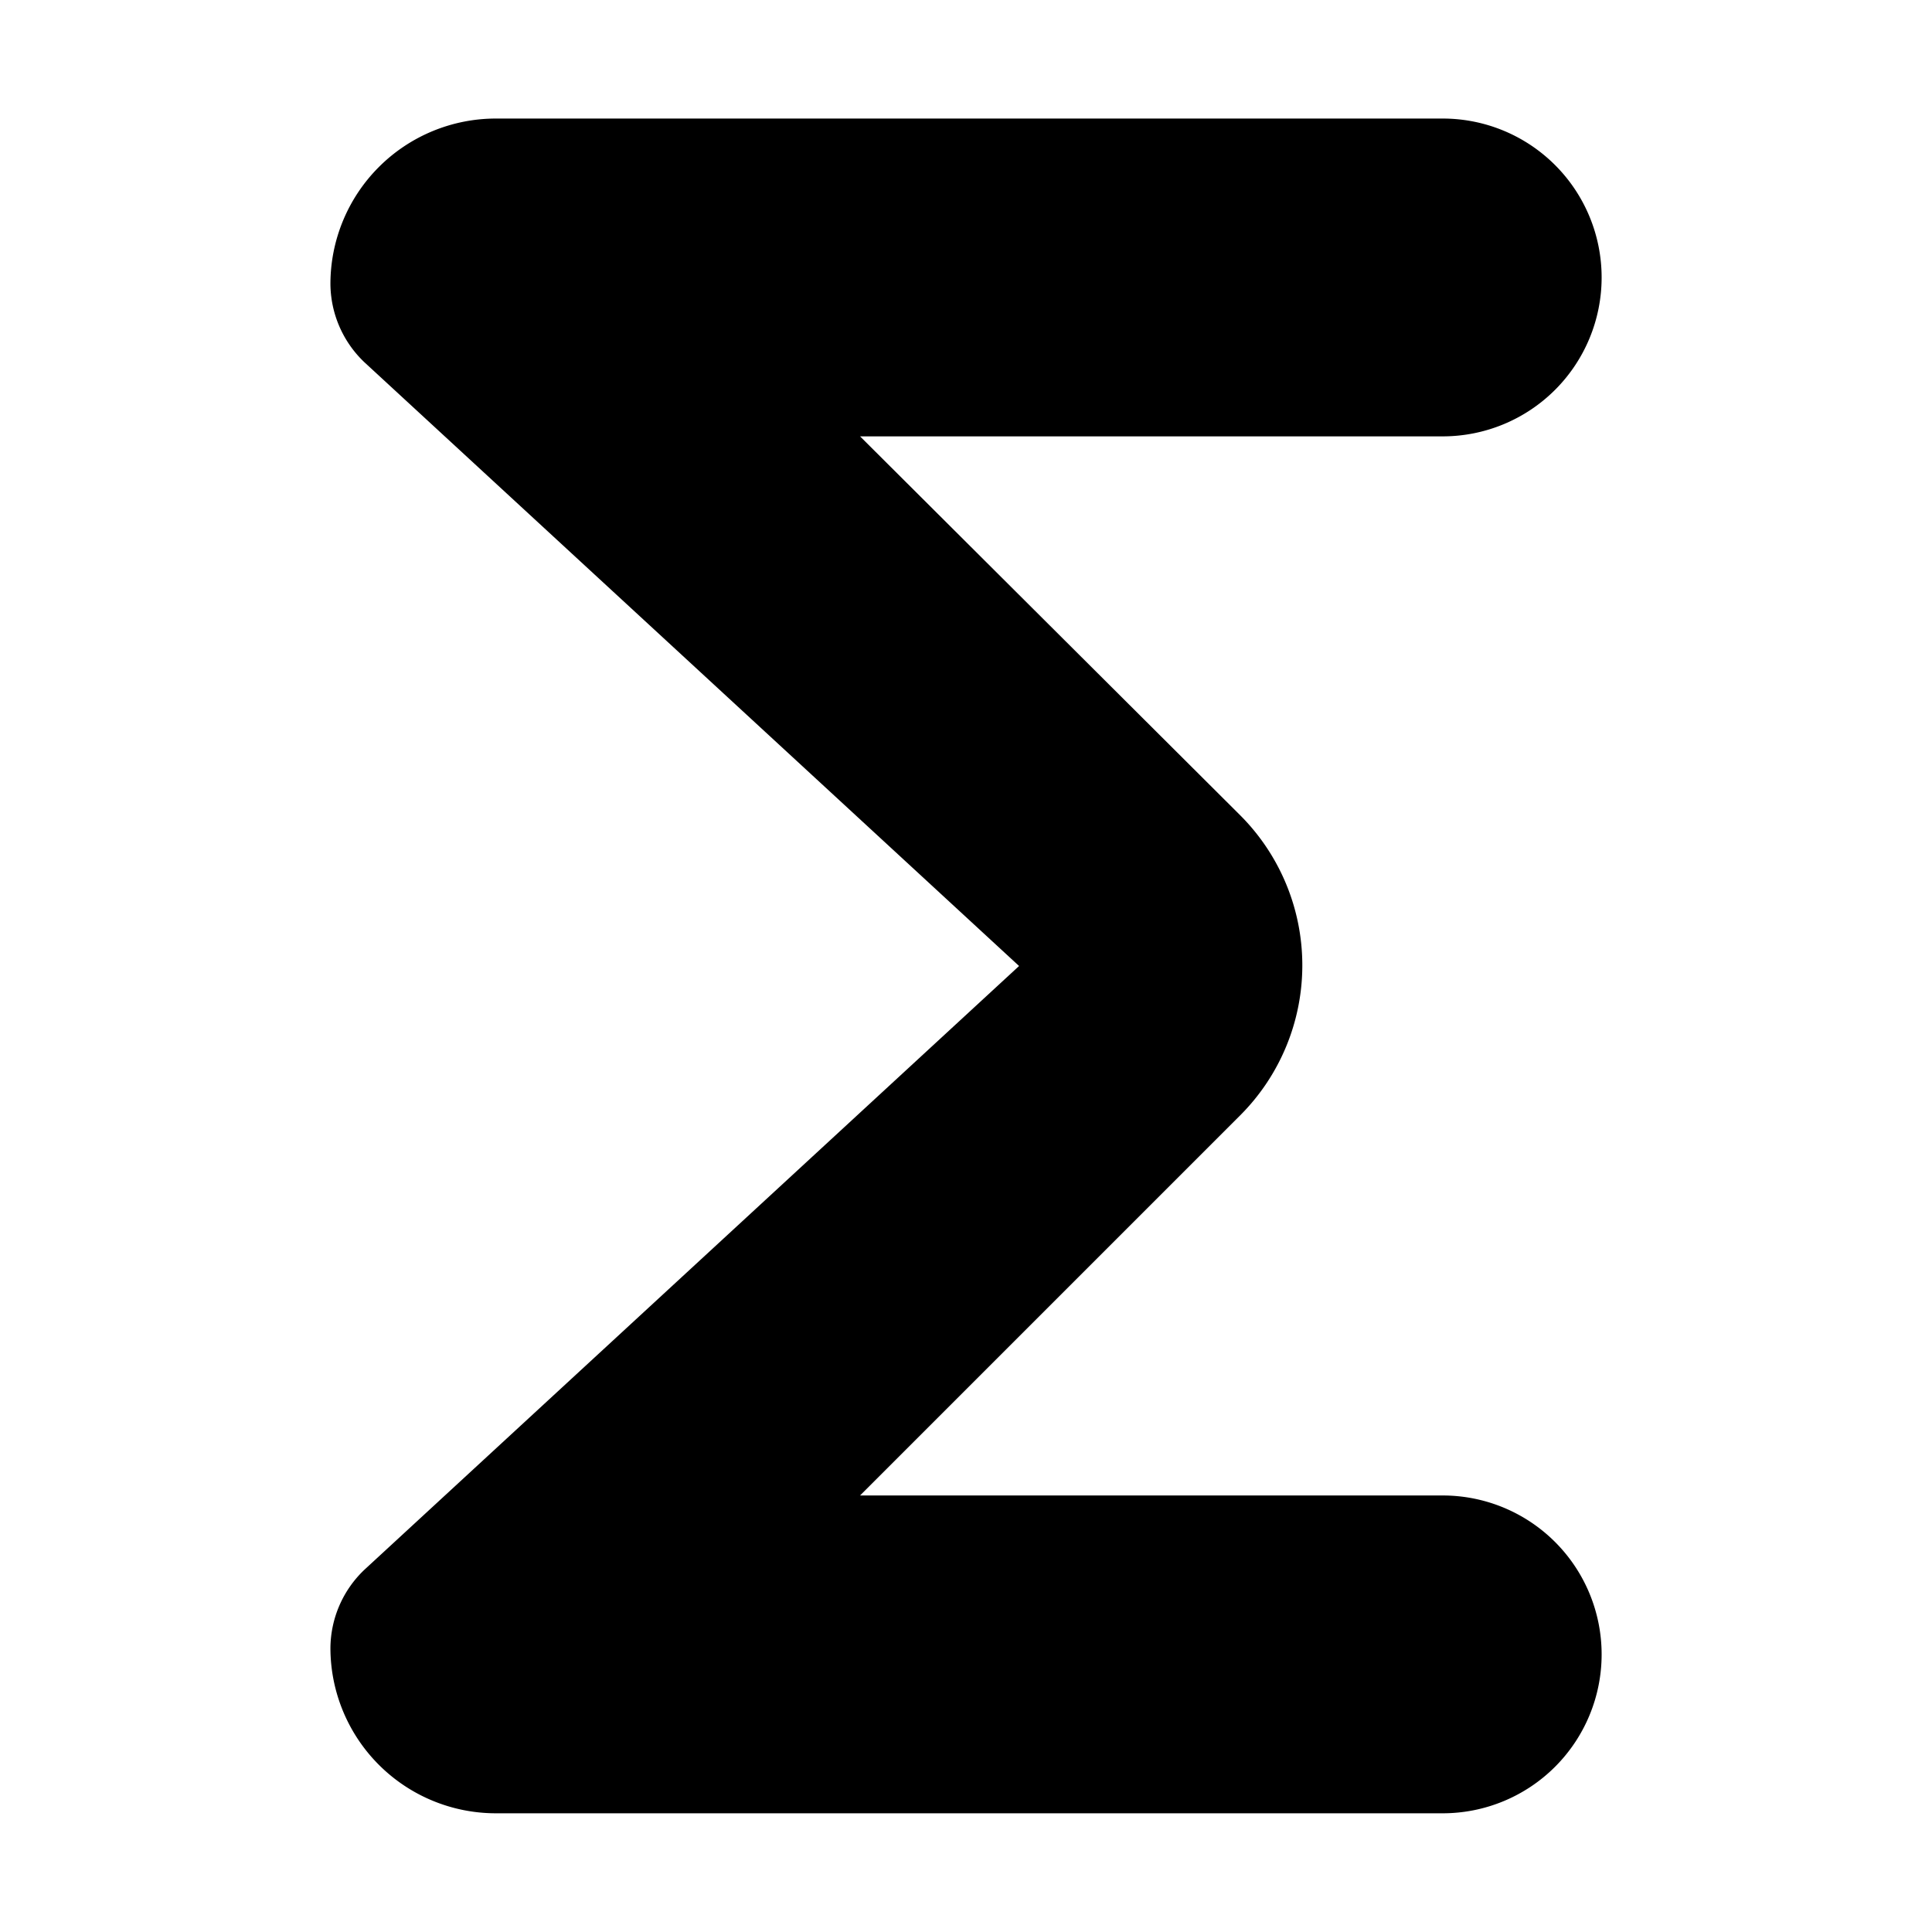 <svg xmlns="http://www.w3.org/2000/svg" width="36" height="36" viewBox="0 0 36 36"><defs><style>.a{fill:rgba(249,172,255,0);}</style></defs><rect class="a" width="36" height="36"/><path d="M26.726,4H9.079A3.083,3.083,0,0,0,6,7.079,2.031,2.031,0,0,0,6.632,8.54l12.2,11.251L6.632,31.042A2.031,2.031,0,0,0,6,32.5a3.083,3.083,0,0,0,3.079,3.079H26.726a2.961,2.961,0,0,0,0-5.922H15.869l7.086-7.086a3.955,3.955,0,0,0,0-5.586L15.869,9.922H26.726a2.961,2.961,0,0,0,0-5.922Z" transform="translate(0.157 -1.791)"/></svg>